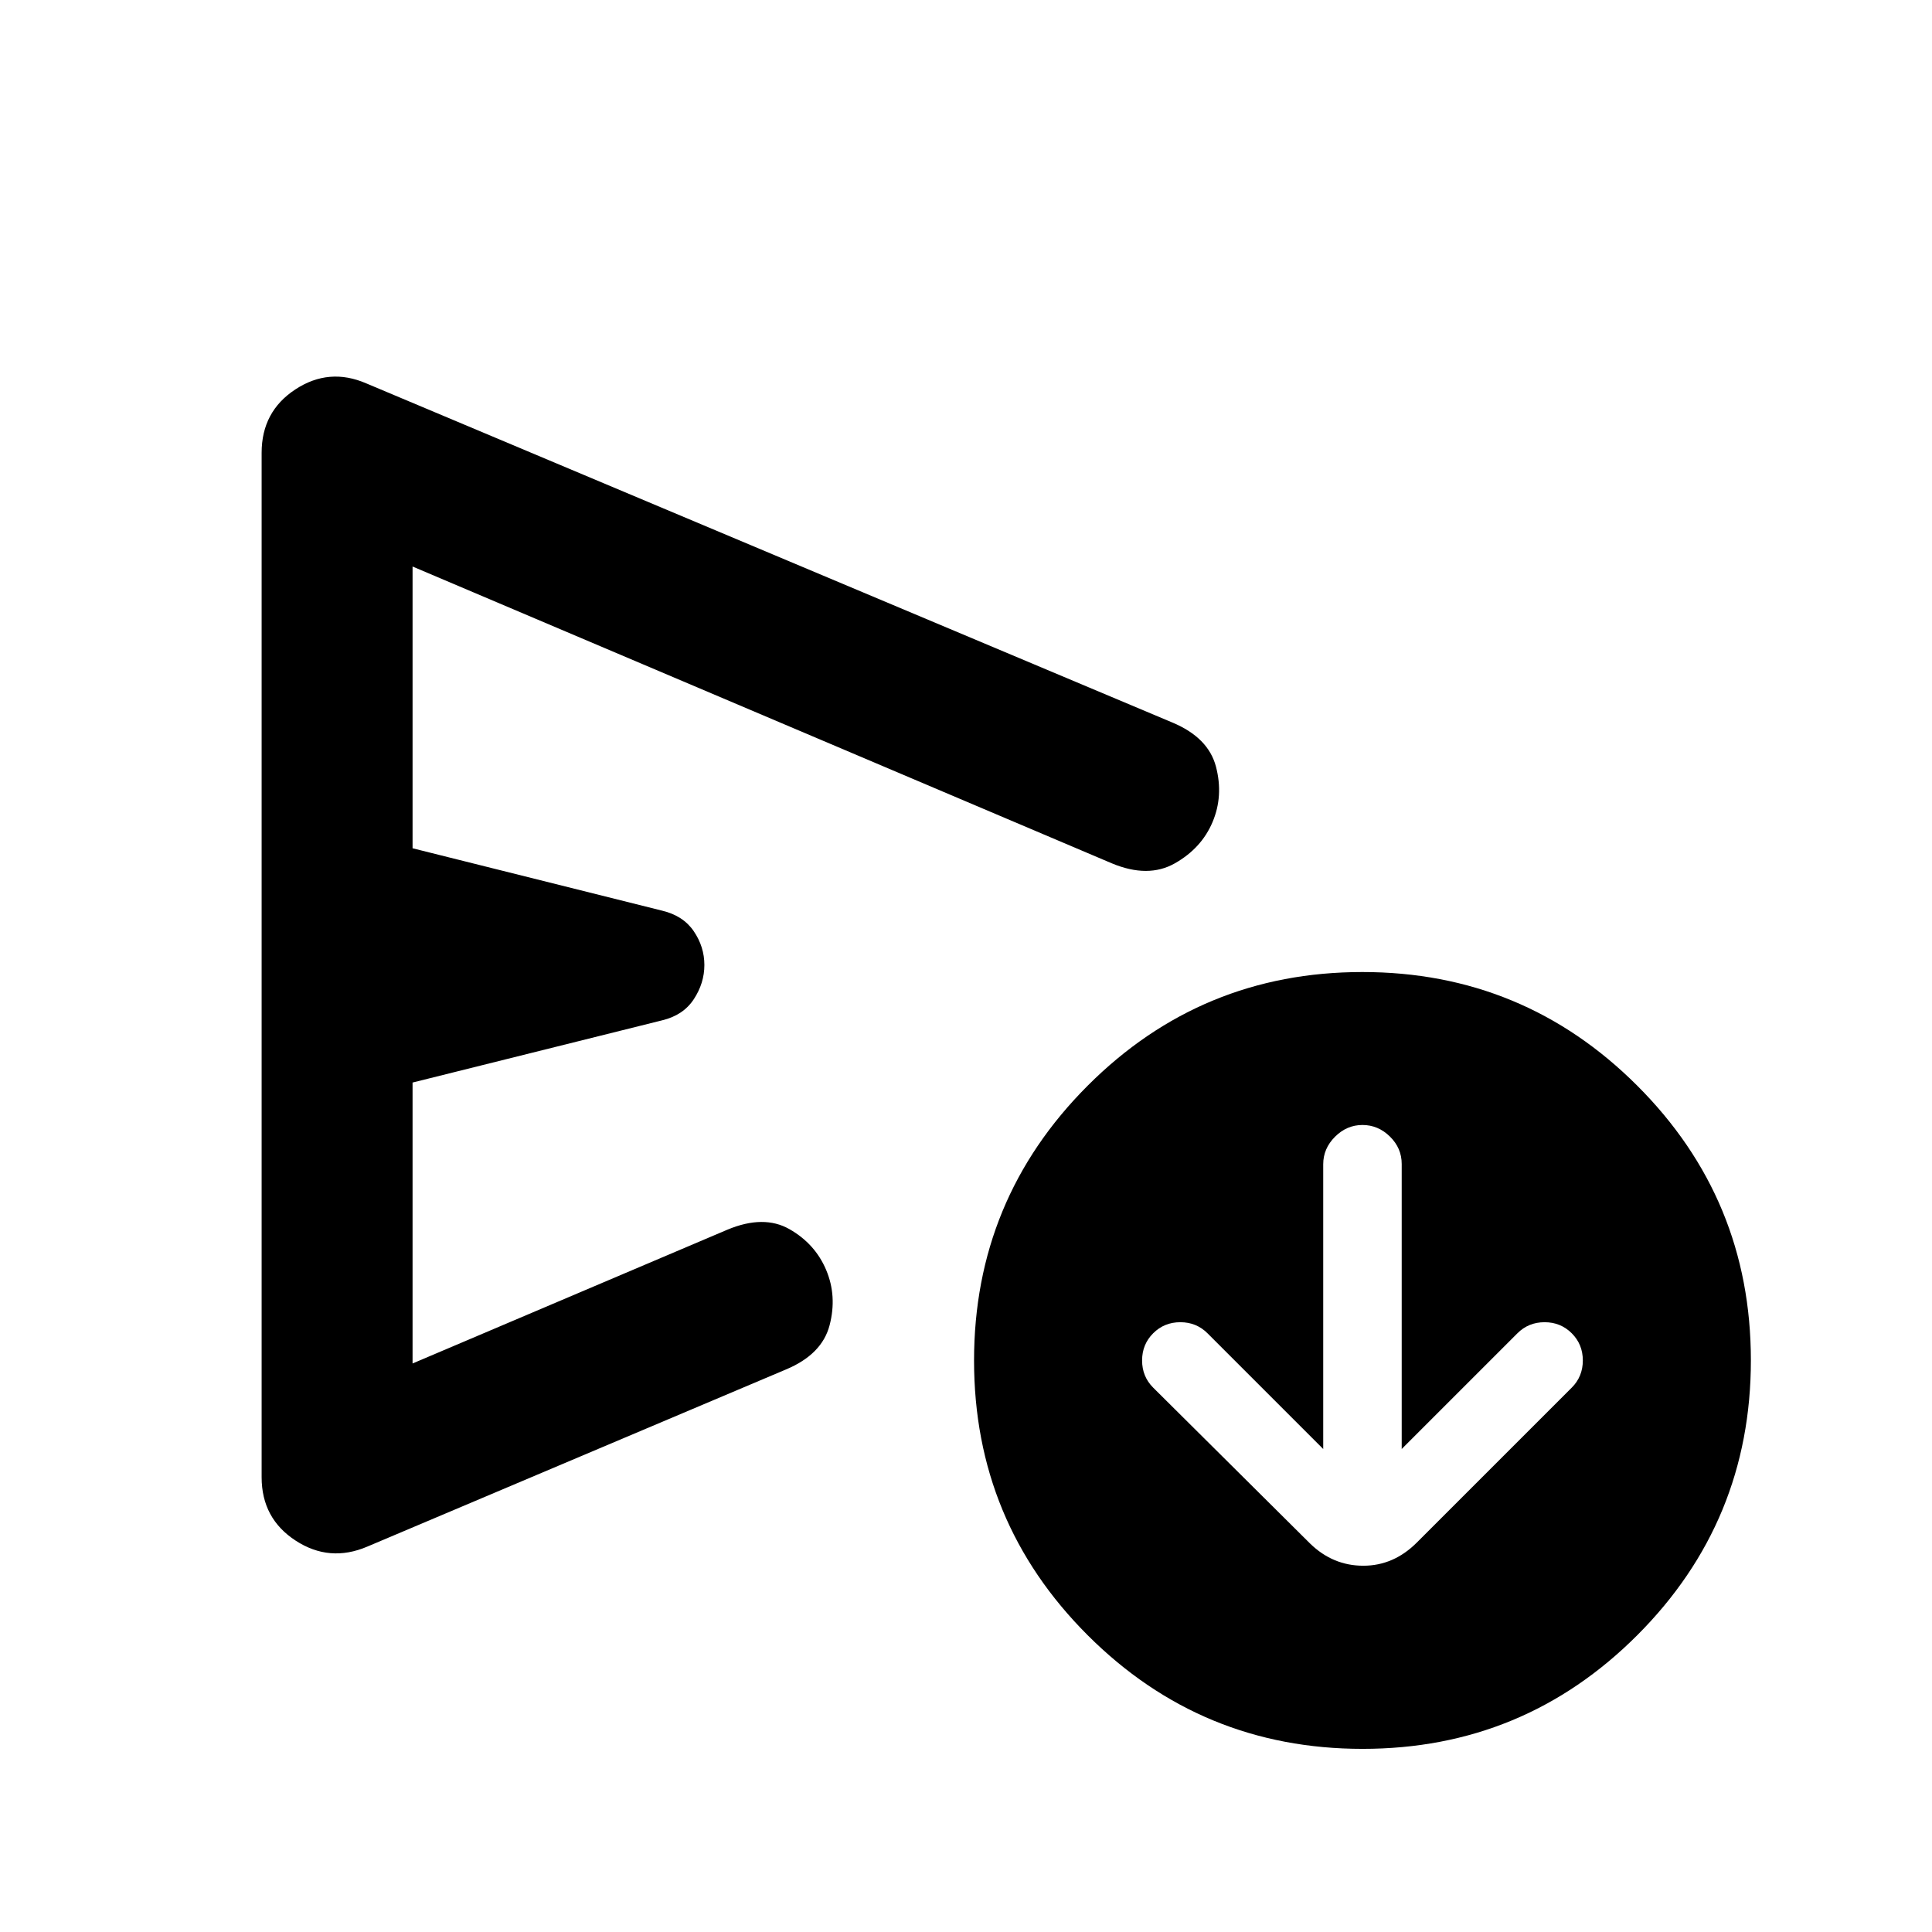 <svg xmlns="http://www.w3.org/2000/svg" height="24" viewBox="0 -960 960 960" width="24"><path d="M657.5-240 600-297.5q-5.5-5.5-13.5-5.5t-13.5 5.5q-5.5 5.5-5.5 13.5t5.5 13.5l78 77.5q11.32 11 26.41 11T704-193.5l77-77q5.5-5.5 5.5-13.5t-5.5-13.5q-5.5-5.5-13.5-5.5t-13.5 5.5L696.5-240v-141.63q0-7.87-5.85-13.62Q684.8-401 677-401q-7.8 0-13.65 5.85-5.85 5.85-5.85 13.65V-240ZM130-226v-509q0-20.5 16.75-31.5t35.25-3L582.5-601q17.94 7.49 21.72 21.99 3.78 14.51-1.72 27.51-5.5 13-18.75 20.5t-31.25 0L205-678.5v140l124 31q10.5 2.5 15.75 10.25T350-480.5q0 9-5.25 17T329-453l-124 30.91v139.59L361.5-349q18-7.5 30.75-.25T410.5-329q5.5 13 1.72 27.51-3.78 14.5-21.72 21.99l-208 88q-18.75 8-35.62-2.99Q130-205.49 130-226ZM677.07-91Q597-91 540.5-147.43 484-203.87 484-283.93q0-80.07 56.43-136.57 56.44-56.5 136.5-56.5 80.07 0 136.57 56.43 56.5 56.44 56.5 136.5 0 80.07-56.43 136.57Q757.13-91 677.07-91ZM346.5-480.5Z"/></svg>